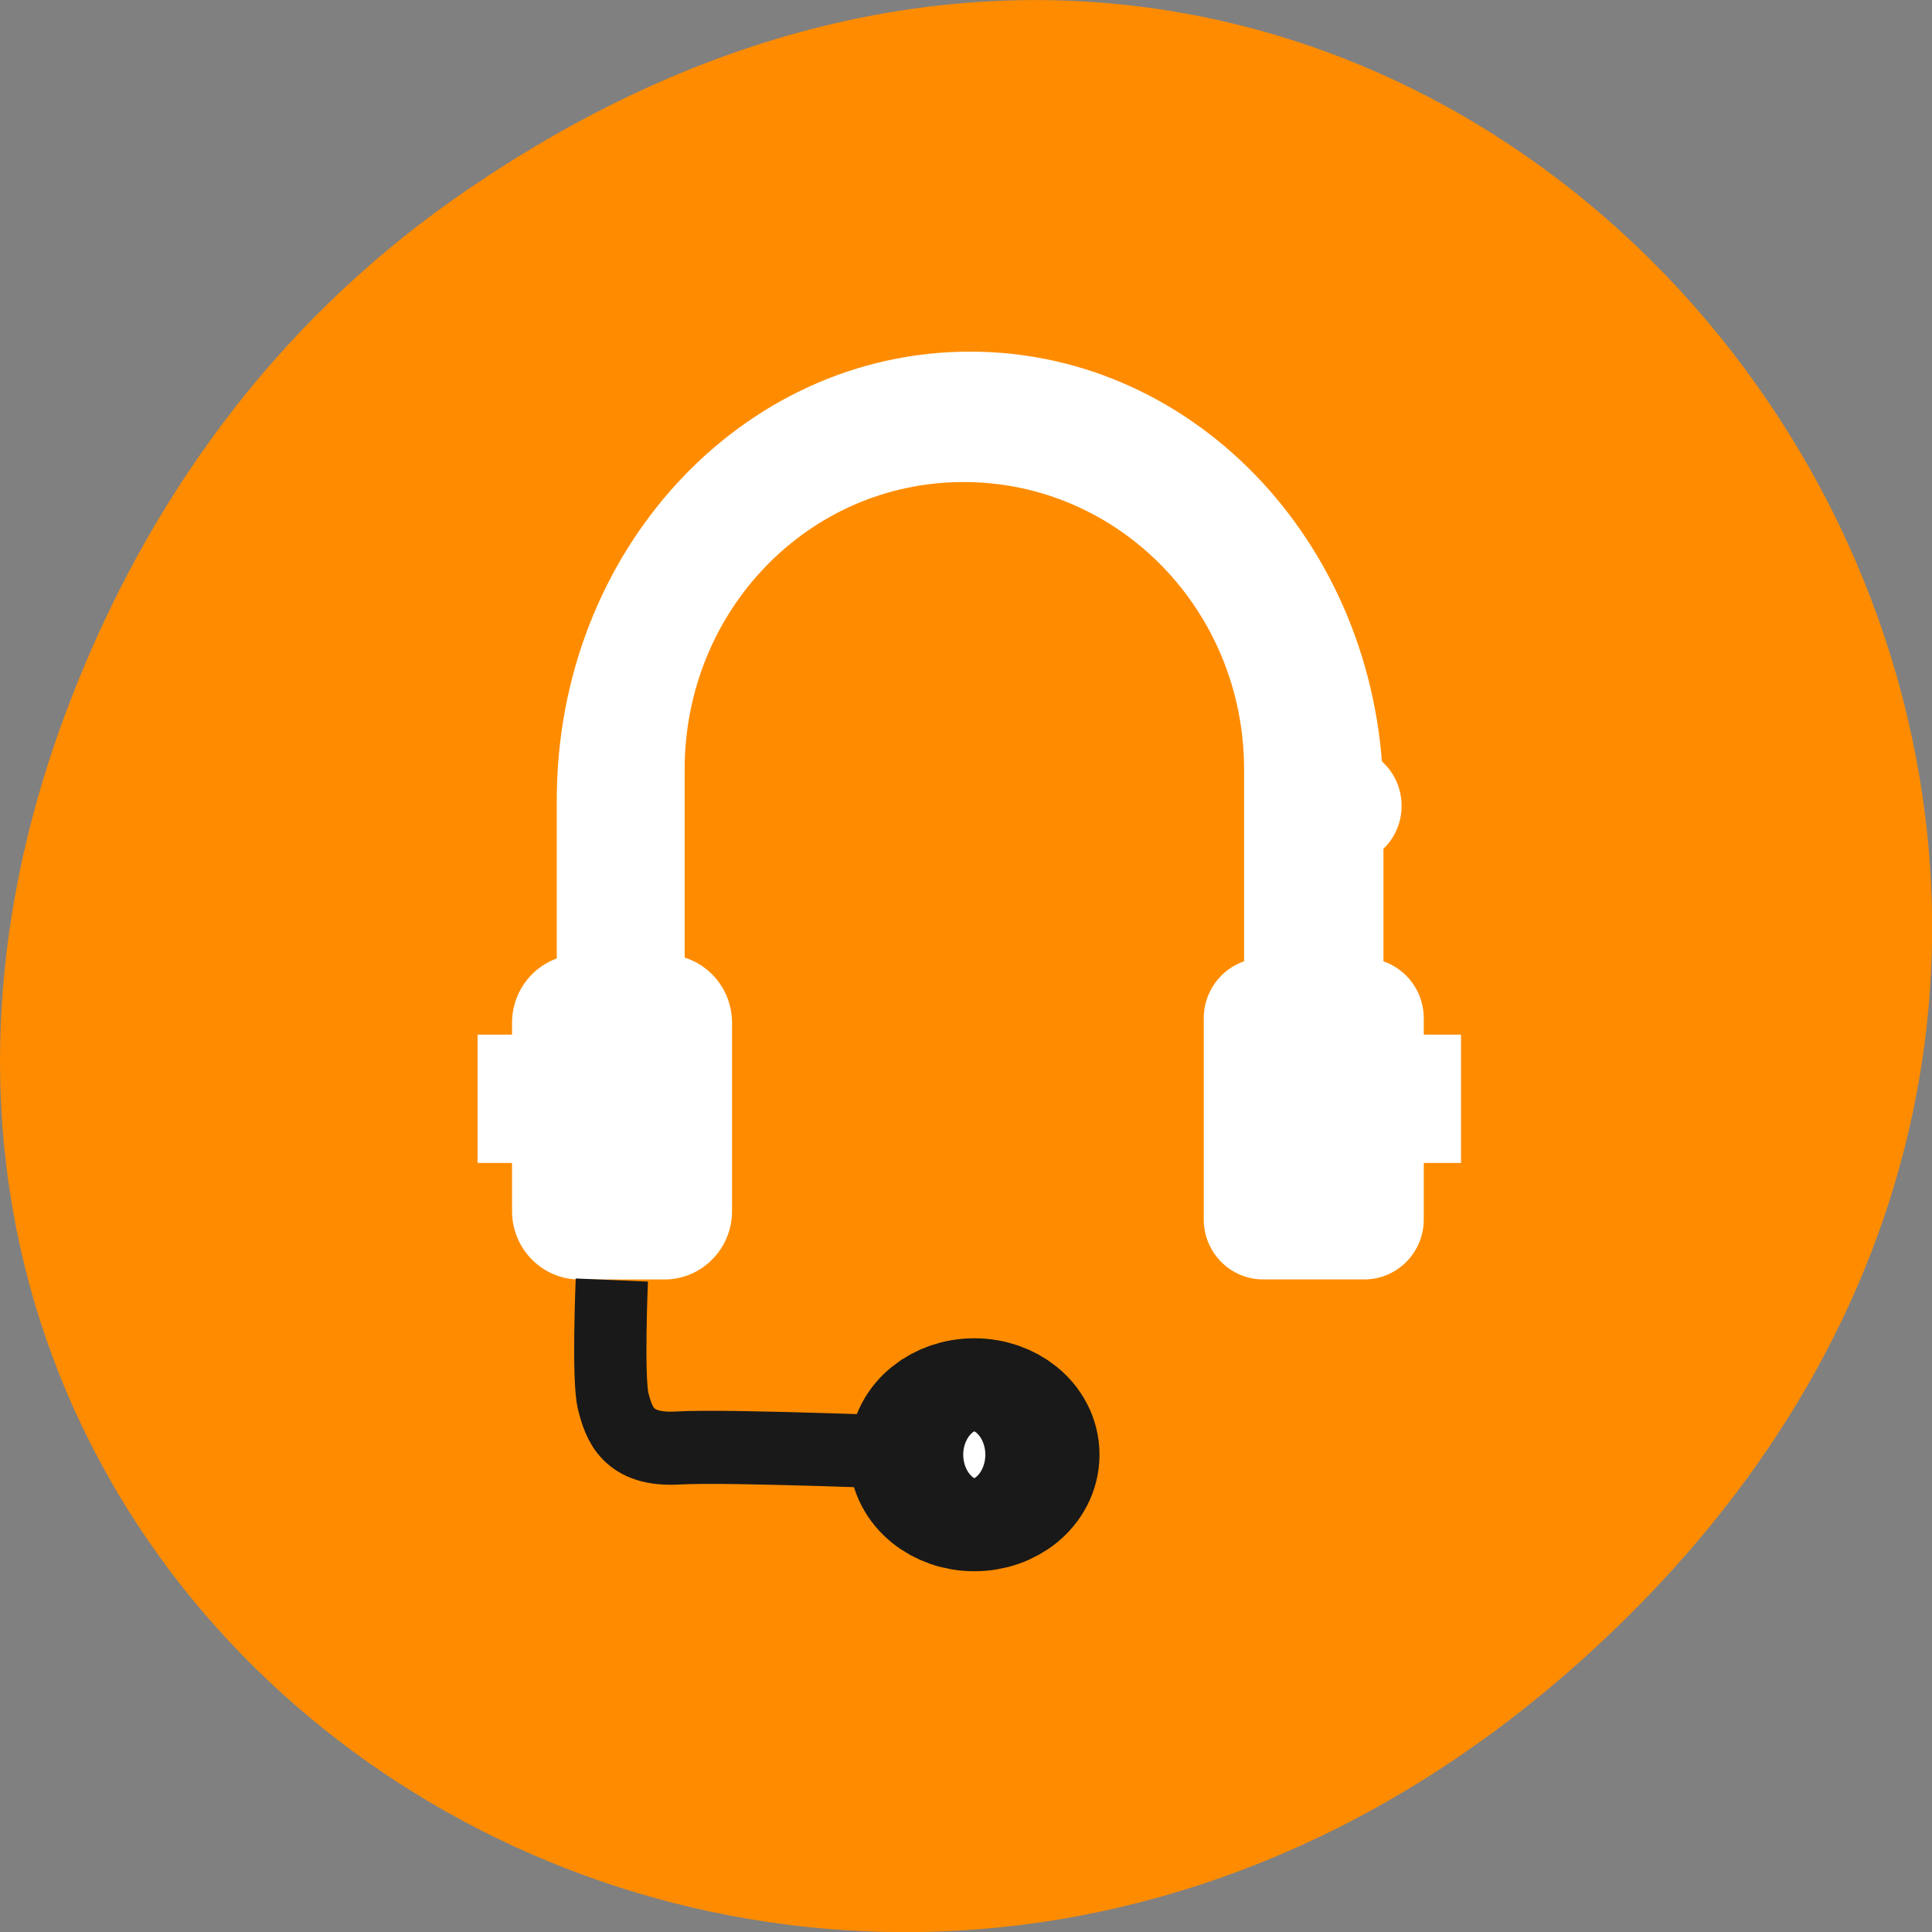 <svg xmlns="http://www.w3.org/2000/svg" viewBox="0 0 32 32"><rect x="0" y="0" width="32" height="32" fill="#808080" stroke="none"/><path d="m 7.52 3.297 c 16.367 -11.504 32.953 9.746 19.617 23.301 c -12.566 12.77 -32.086 0.93 -25.984 -14.961 c 1.273 -3.316 3.363 -6.227 6.367 -8.34" style="fill:#ff8c00"/><g style="fill:#fff"><path d="m 16.066 5.824 c -3.789 0 -6.844 3.312 -6.844 7.43 v 7.434 h 0.281 v -3.285 c 0 -0.555 0.438 -0.992 0.984 -0.992 h 0.543 v -3.156 c 0 -3.02 2.254 -5.445 5.035 -5.445 c 2.781 0 5.016 2.426 5.016 5.445 v 3.156 h 0.352 c 0.543 0 0.977 0.441 0.977 0.992 v 3.285 h 0.504 v -7.434 c 0 -4.117 -3.055 -7.43 -6.848 -7.43" style="fill-rule:evenodd"/><path d="m 17.016 6.984 c 0 0.543 -0.426 0.98 -0.957 0.98 c -0.523 0 -0.953 -0.438 -0.953 -0.98 c 0 -0.539 0.43 -0.977 0.953 -0.977 c 0.531 0 0.957 0.438 0.957 0.977"/><path d="m 23.215 13.348 c 0 0.539 -0.43 0.977 -0.957 0.977 c -0.527 0 -0.953 -0.438 -0.953 -0.977 c 0 -0.543 0.426 -0.98 0.953 -0.98 c 0.527 0 0.957 0.438 0.957 0.98"/><g style="fill-rule:evenodd"><path d="m 9.598 15.809 h 1.406 c 0.621 0 1.121 0.508 1.121 1.133 v 3.117 c 0 0.625 -0.5 1.133 -1.121 1.133 h -1.406 c -0.617 0 -1.117 -0.508 -1.117 -1.133 v -3.117 c 0 -0.625 0.5 -1.133 1.117 -1.133"/><path d="m 20.918 15.871 h 1.68 c 0.543 0 0.984 0.445 0.984 0.996 v 3.332 c 0 0.547 -0.441 0.992 -0.984 0.992 h -1.68 c -0.539 0 -0.98 -0.445 -0.98 -0.992 v -3.332 c 0 -0.551 0.441 -0.996 0.98 -0.996"/><path d="m 7.91 17.137 h 1.41 v 2.125 h -1.41"/><path d="m 22.789 17.137 h 1.41 v 2.125 h -1.41"/><path d="m 15.957 6.262 c -3.5 0 -6.32 2.891 -6.32 6.484 v 4.566 h 1.703 v -4.566 c 0 -2.633 2.051 -4.762 4.621 -4.762 c 2.57 0 4.645 2.125 4.645 4.762 v 4.566 h 1.699 v -4.566 c 0 -3.594 -2.84 -6.484 -6.34 -6.484"/><path d="m 9.262 16.121 c 0.258 0 0.469 0.43 0.469 0.961 v 2.648 c 0 0.527 -0.211 0.957 -0.469 0.957 c -0.266 0 -0.477 -0.43 -0.477 -0.957 v -2.648 c 0 -0.531 0.211 -0.961 0.477 -0.961"/><path d="m 22.703 16.121 c 0.262 0 0.473 0.43 0.473 0.961 v 2.648 c 0 0.527 -0.211 0.957 -0.473 0.957 c -0.262 0 -0.473 -0.43 -0.473 -0.957 v -2.648 c 0 -0.531 0.211 -0.961 0.473 -0.961"/></g></g><g style="stroke:#191919"><path d="m 14.924 32.032 c 0 0 -0.101 2.336 0.034 2.85 c 0.134 0.509 0.336 1.162 1.54 1.09 c 1.204 -0.072 6.243 0.138 6.243 0.138" transform="matrix(0.698 0 0 0.706 -0.283 -1.413)" style="fill:#ff8c00;stroke-width:1.715"/><path d="m 49.301 83.775 c 0 1.673 -1.701 3.023 -3.812 3.023 c -2.095 0 -3.812 -1.351 -3.812 -3.023 c 0 -1.657 1.717 -3.008 3.812 -3.008 c 2.111 0 3.812 1.351 3.812 3.008" transform="matrix(0.248 0 0 0.255 4.856 2.731)" style="fill:#fff;fill-rule:evenodd;stroke-width:9.102"/></g></svg>